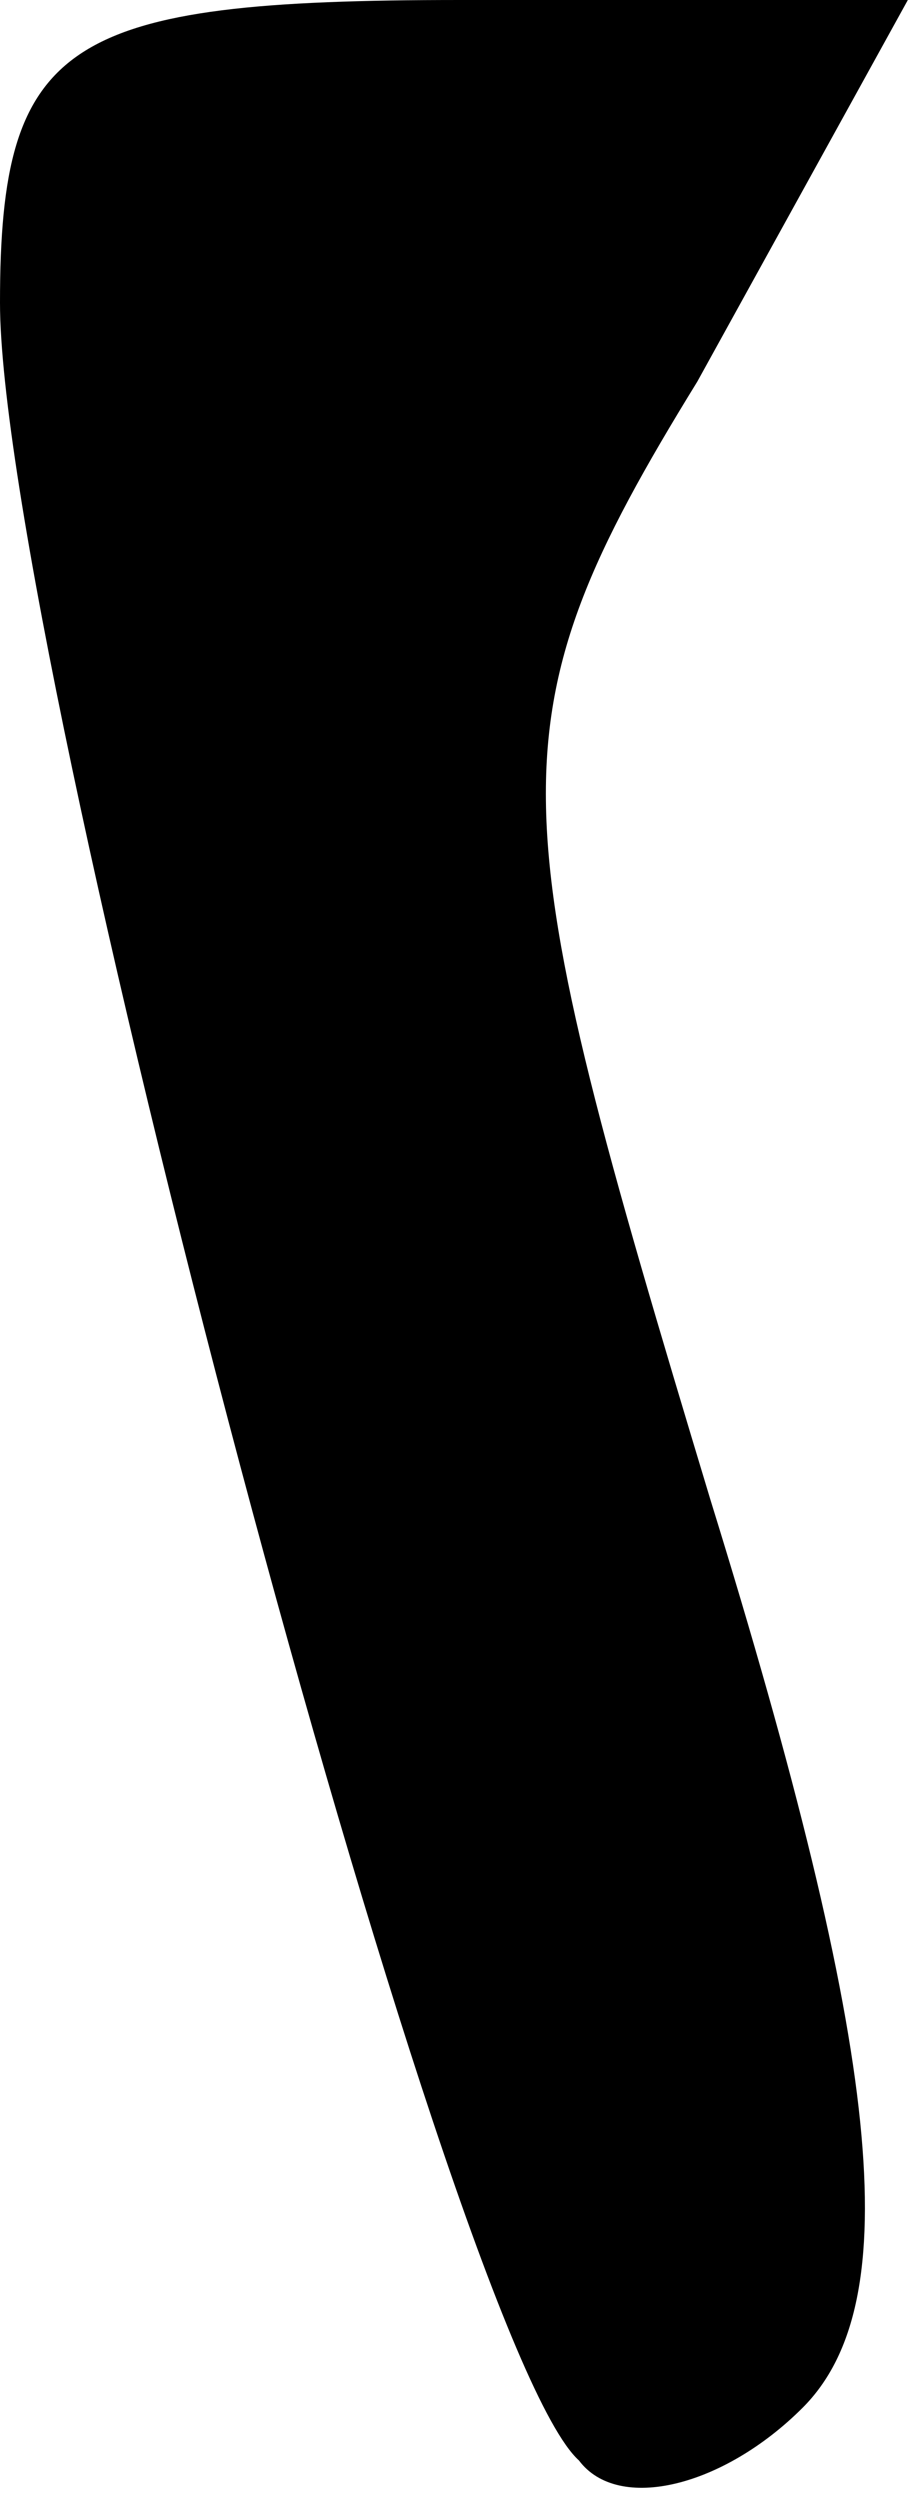 <?xml version="1.0" standalone="no"?>
<!DOCTYPE svg PUBLIC "-//W3C//DTD SVG 20010904//EN"
 "http://www.w3.org/TR/2001/REC-SVG-20010904/DTD/svg10.dtd">
<svg version="1.0" xmlns="http://www.w3.org/2000/svg"
 width="7pt" height="19pt" viewBox="0 0 7 19"
 preserveAspectRatio="xMidYMid meet">
<g transform="translate(0,19) scale(0.1,-0.1)"
fill="#000000" stroke="none">
<path fill="#000000" stroke="none" d="M0 167 c0 -26 34 -155 44 -164 3 -4 11
-2 17 4 8 8 6 27 -7 69 -16 53 -17 59 -1 85 l16 29 -34 0 c-30 0 -35 -3 -35
-23z"/>
</g>
</svg>
